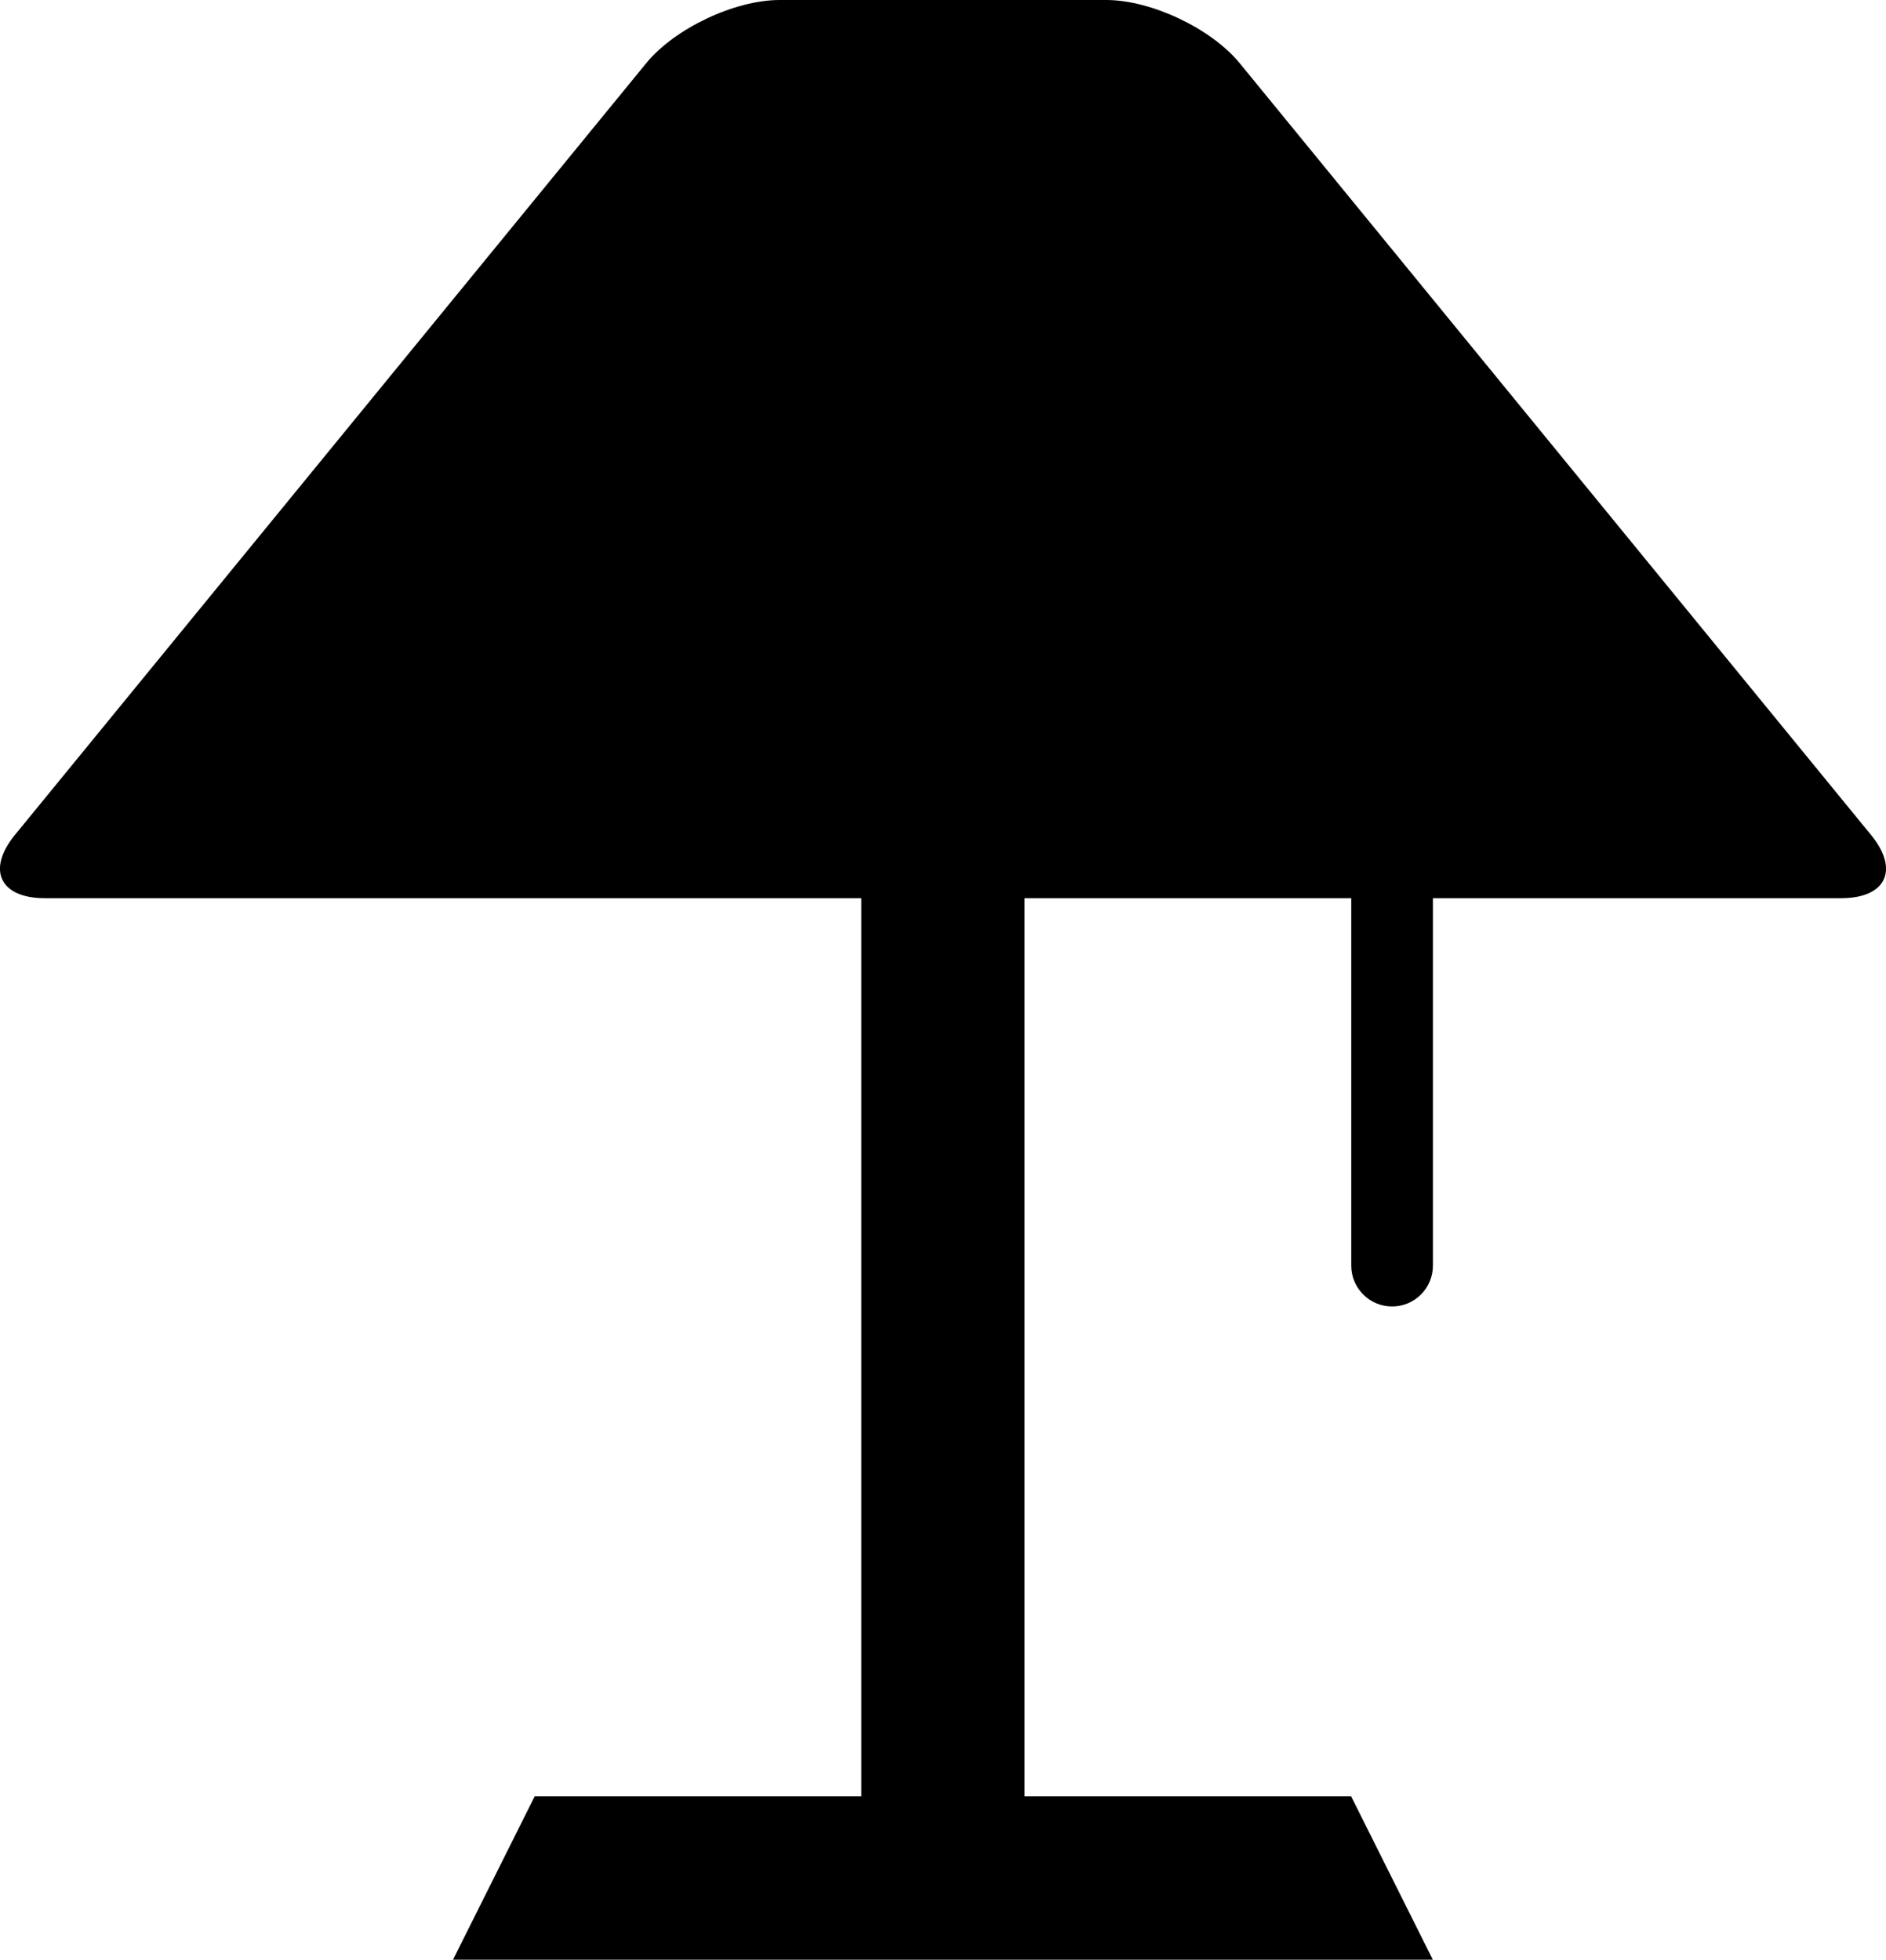<?xml version="1.0" encoding="iso-8859-1"?>
<!-- Generator: Adobe Illustrator 16.0.4, SVG Export Plug-In . SVG Version: 6.00 Build 0)  -->
<!DOCTYPE svg PUBLIC "-//W3C//DTD SVG 1.1//EN" "http://www.w3.org/Graphics/SVG/1.1/DTD/svg11.dtd">
<svg version="1.1" id="Layer_1" xmlns="http://www.w3.org/2000/svg" xmlns:xlink="http://www.w3.org/1999/xlink" x="0px" y="0px"
	 width="23.098px" height="24px" viewBox="0 0 23.098 24" style="enable-background:new 0 0 23.098 24;" xml:space="preserve">
<g>
	<path d="M15.182,0.773C14.833,0.348,14.098,0,13.548,0h-4c-0.55,0-1.285,0.348-1.633,0.773l-7.733,9.453
		C-0.166,10.652-0.001,11,0.549,11h22c0.55,0,0.715-0.348,0.367-0.773L15.182,0.773z"/>
	<rect x="10.548" y="9" width="2" height="14"/>
	<polygon points="17.548,24 5.548,24 6.548,22 16.548,22 	"/>
	<path d="M17.549,15.5c0,0.276-0.224,0.5-0.5,0.5l0,0c-0.276,0-0.5-0.224-0.5-0.5v-5c0-0.276,0.224-0.5,0.5-0.5l0,0
		c0.276,0,0.5,0.224,0.5,0.5V15.5z"/>
</g>
<g>
</g>
<g>
</g>
<g>
</g>
<g>
</g>
<g>
</g>
<g>
</g>
<g>
</g>
<g>
</g>
<g>
</g>
<g>
</g>
<g>
</g>
<g>
</g>
<g>
</g>
<g>
</g>
<g>
</g>
</svg>

